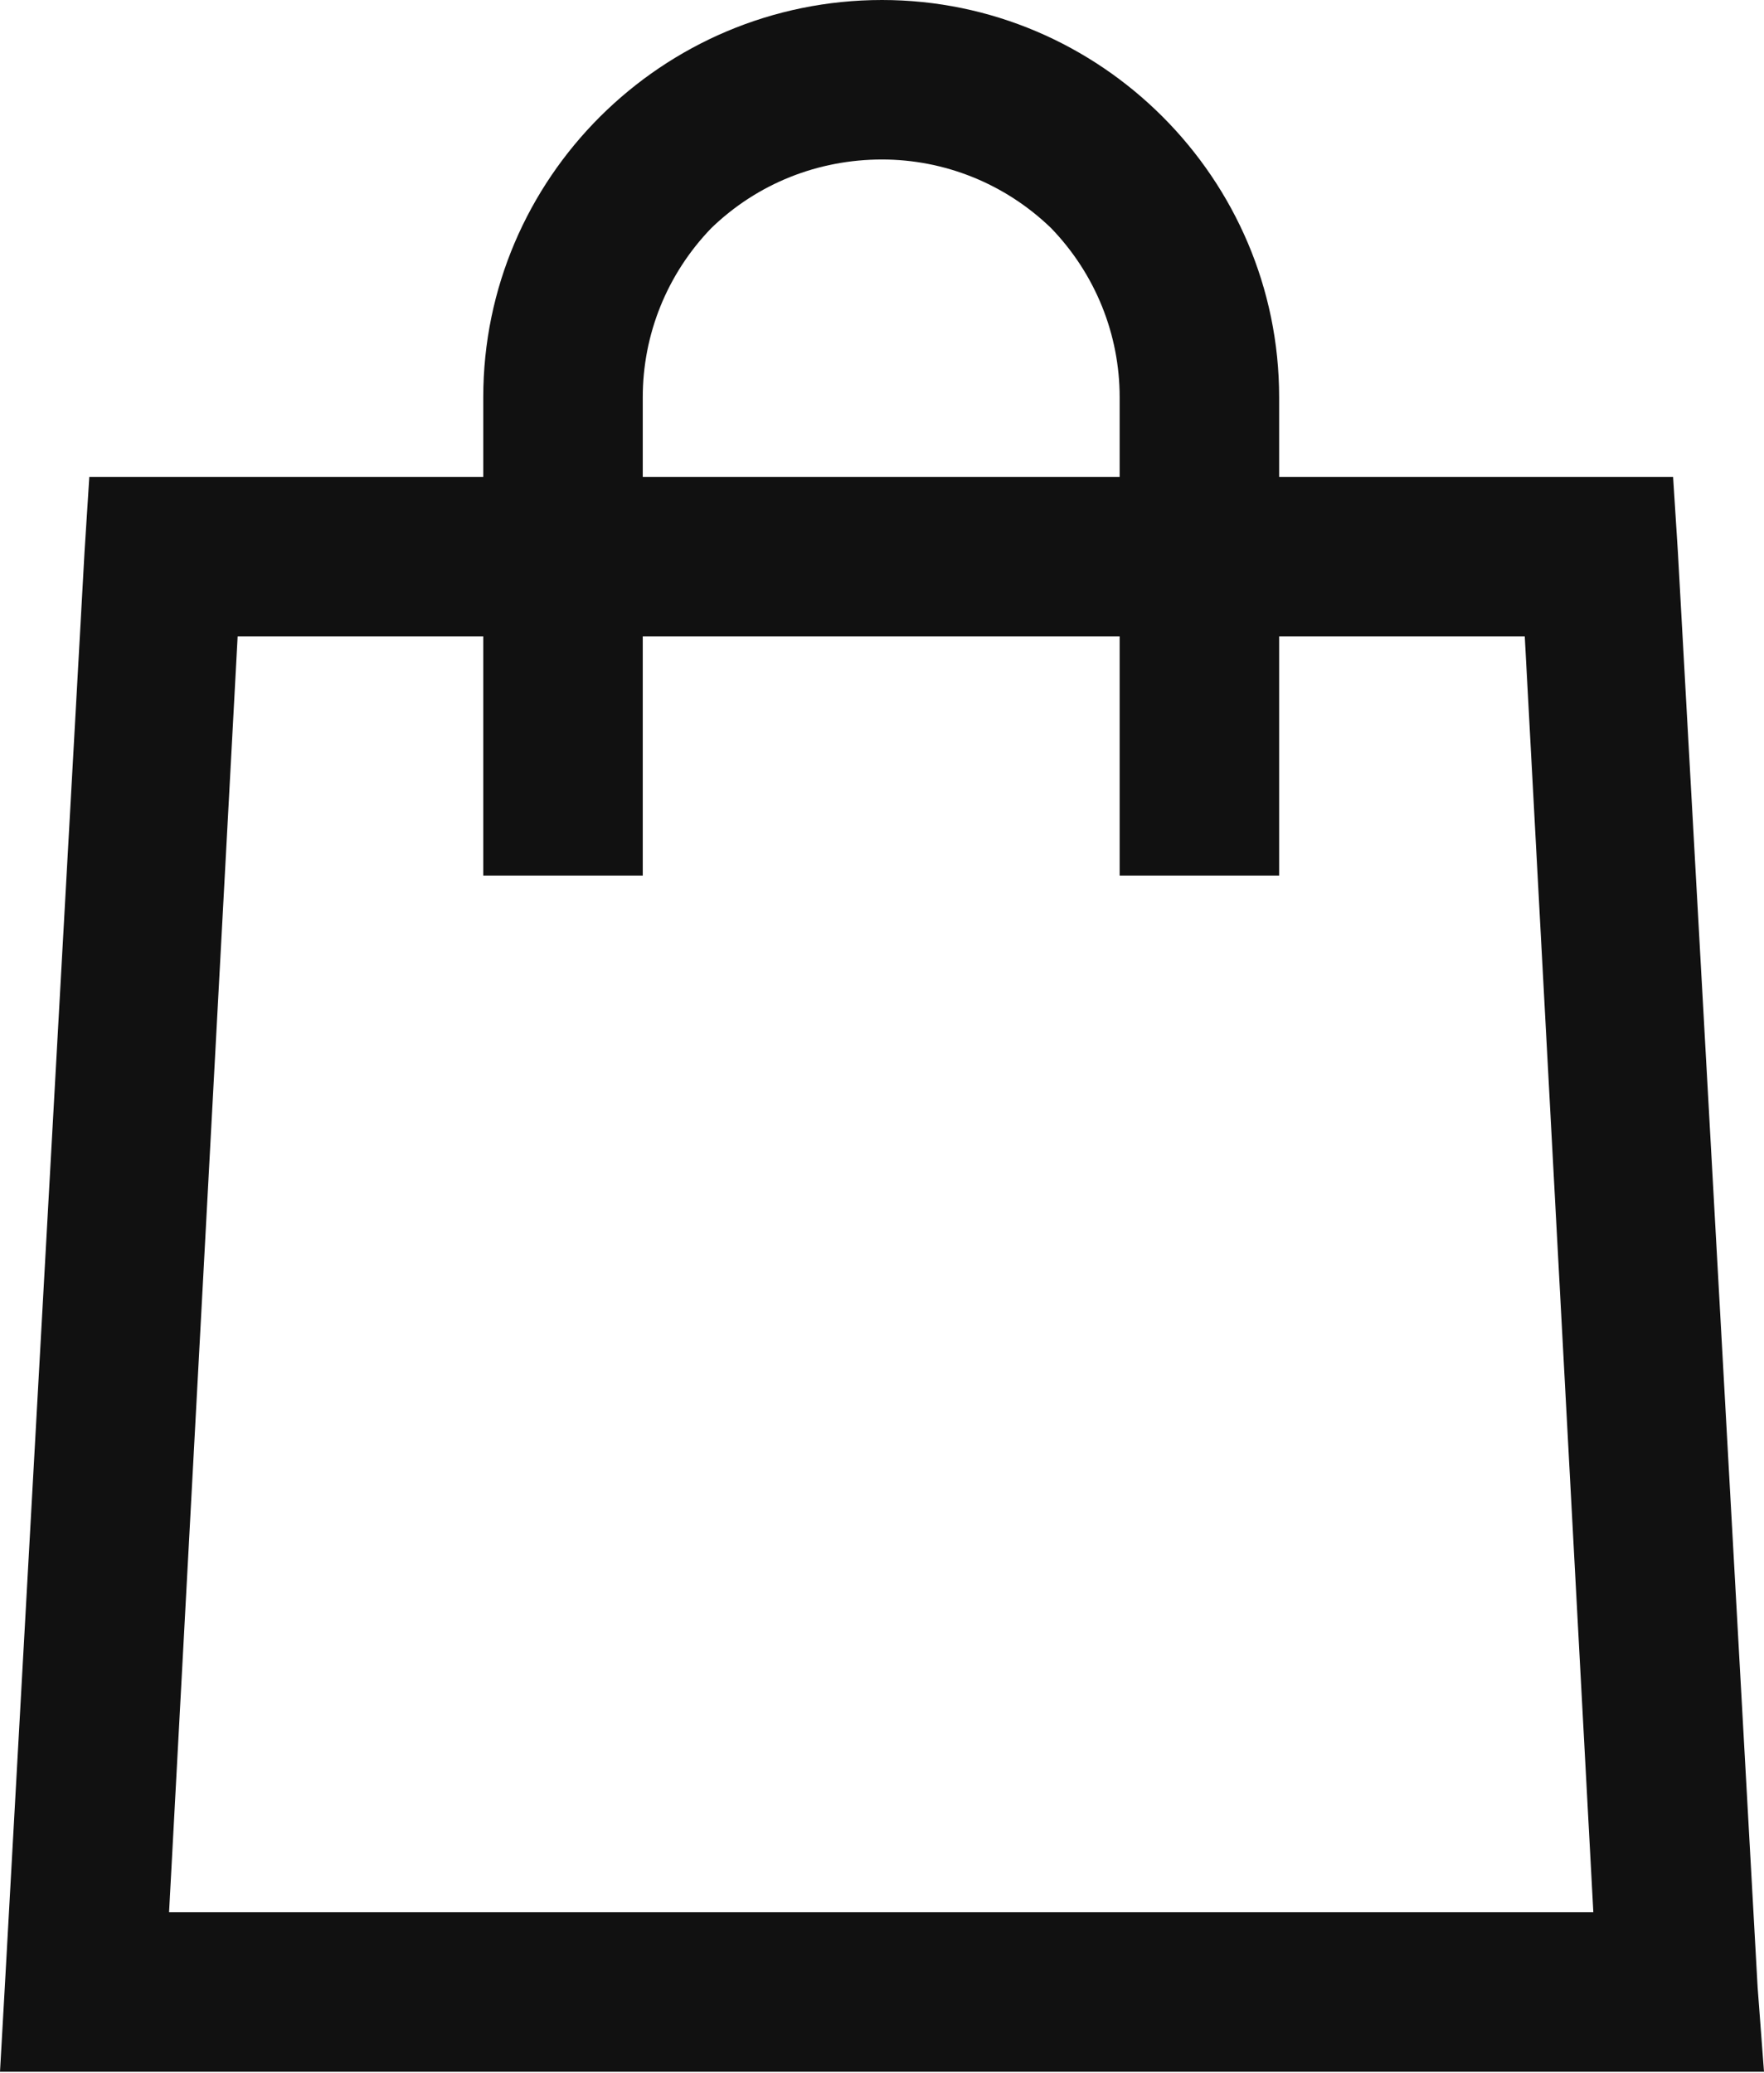 <svg width="11.06" height="12.997" viewBox="0 0 11.06 12.997" fill="none" xmlns="http://www.w3.org/2000/svg" xmlns:xlink="http://www.w3.org/1999/xlink">
	<desc>
			Created with Pixso.
	</desc>
	<defs/>
	<path id="Vector" d="M5.53 0C4.15 0 3.03 1.12 3.03 2.49L3.03 2.99L0.56 2.99L0.53 3.46L0.03 12.46L0 12.99L11.06 12.99L11.02 12.46L10.52 3.46L10.49 2.99L8.02 2.99L8.02 2.49C8.02 1.12 6.9 0 5.53 0ZM5.53 1C5.92 1 6.3 1.15 6.59 1.43C6.87 1.72 7.02 2.1 7.02 2.49L7.02 2.99L4.03 2.99L4.03 2.49C4.03 2.1 4.18 1.72 4.46 1.43C4.75 1.15 5.13 1 5.53 1ZM1.49 3.99L3.03 3.99L3.03 5.49L4.03 5.49L4.03 3.99L7.02 3.99L7.02 5.49L8.02 5.49L8.02 3.99L9.56 3.99L9.99 11.99L1.06 11.99L1.49 3.99Z" fill="#111111" fill-opacity="1" fill-rule="nonzero"/>
</svg>
